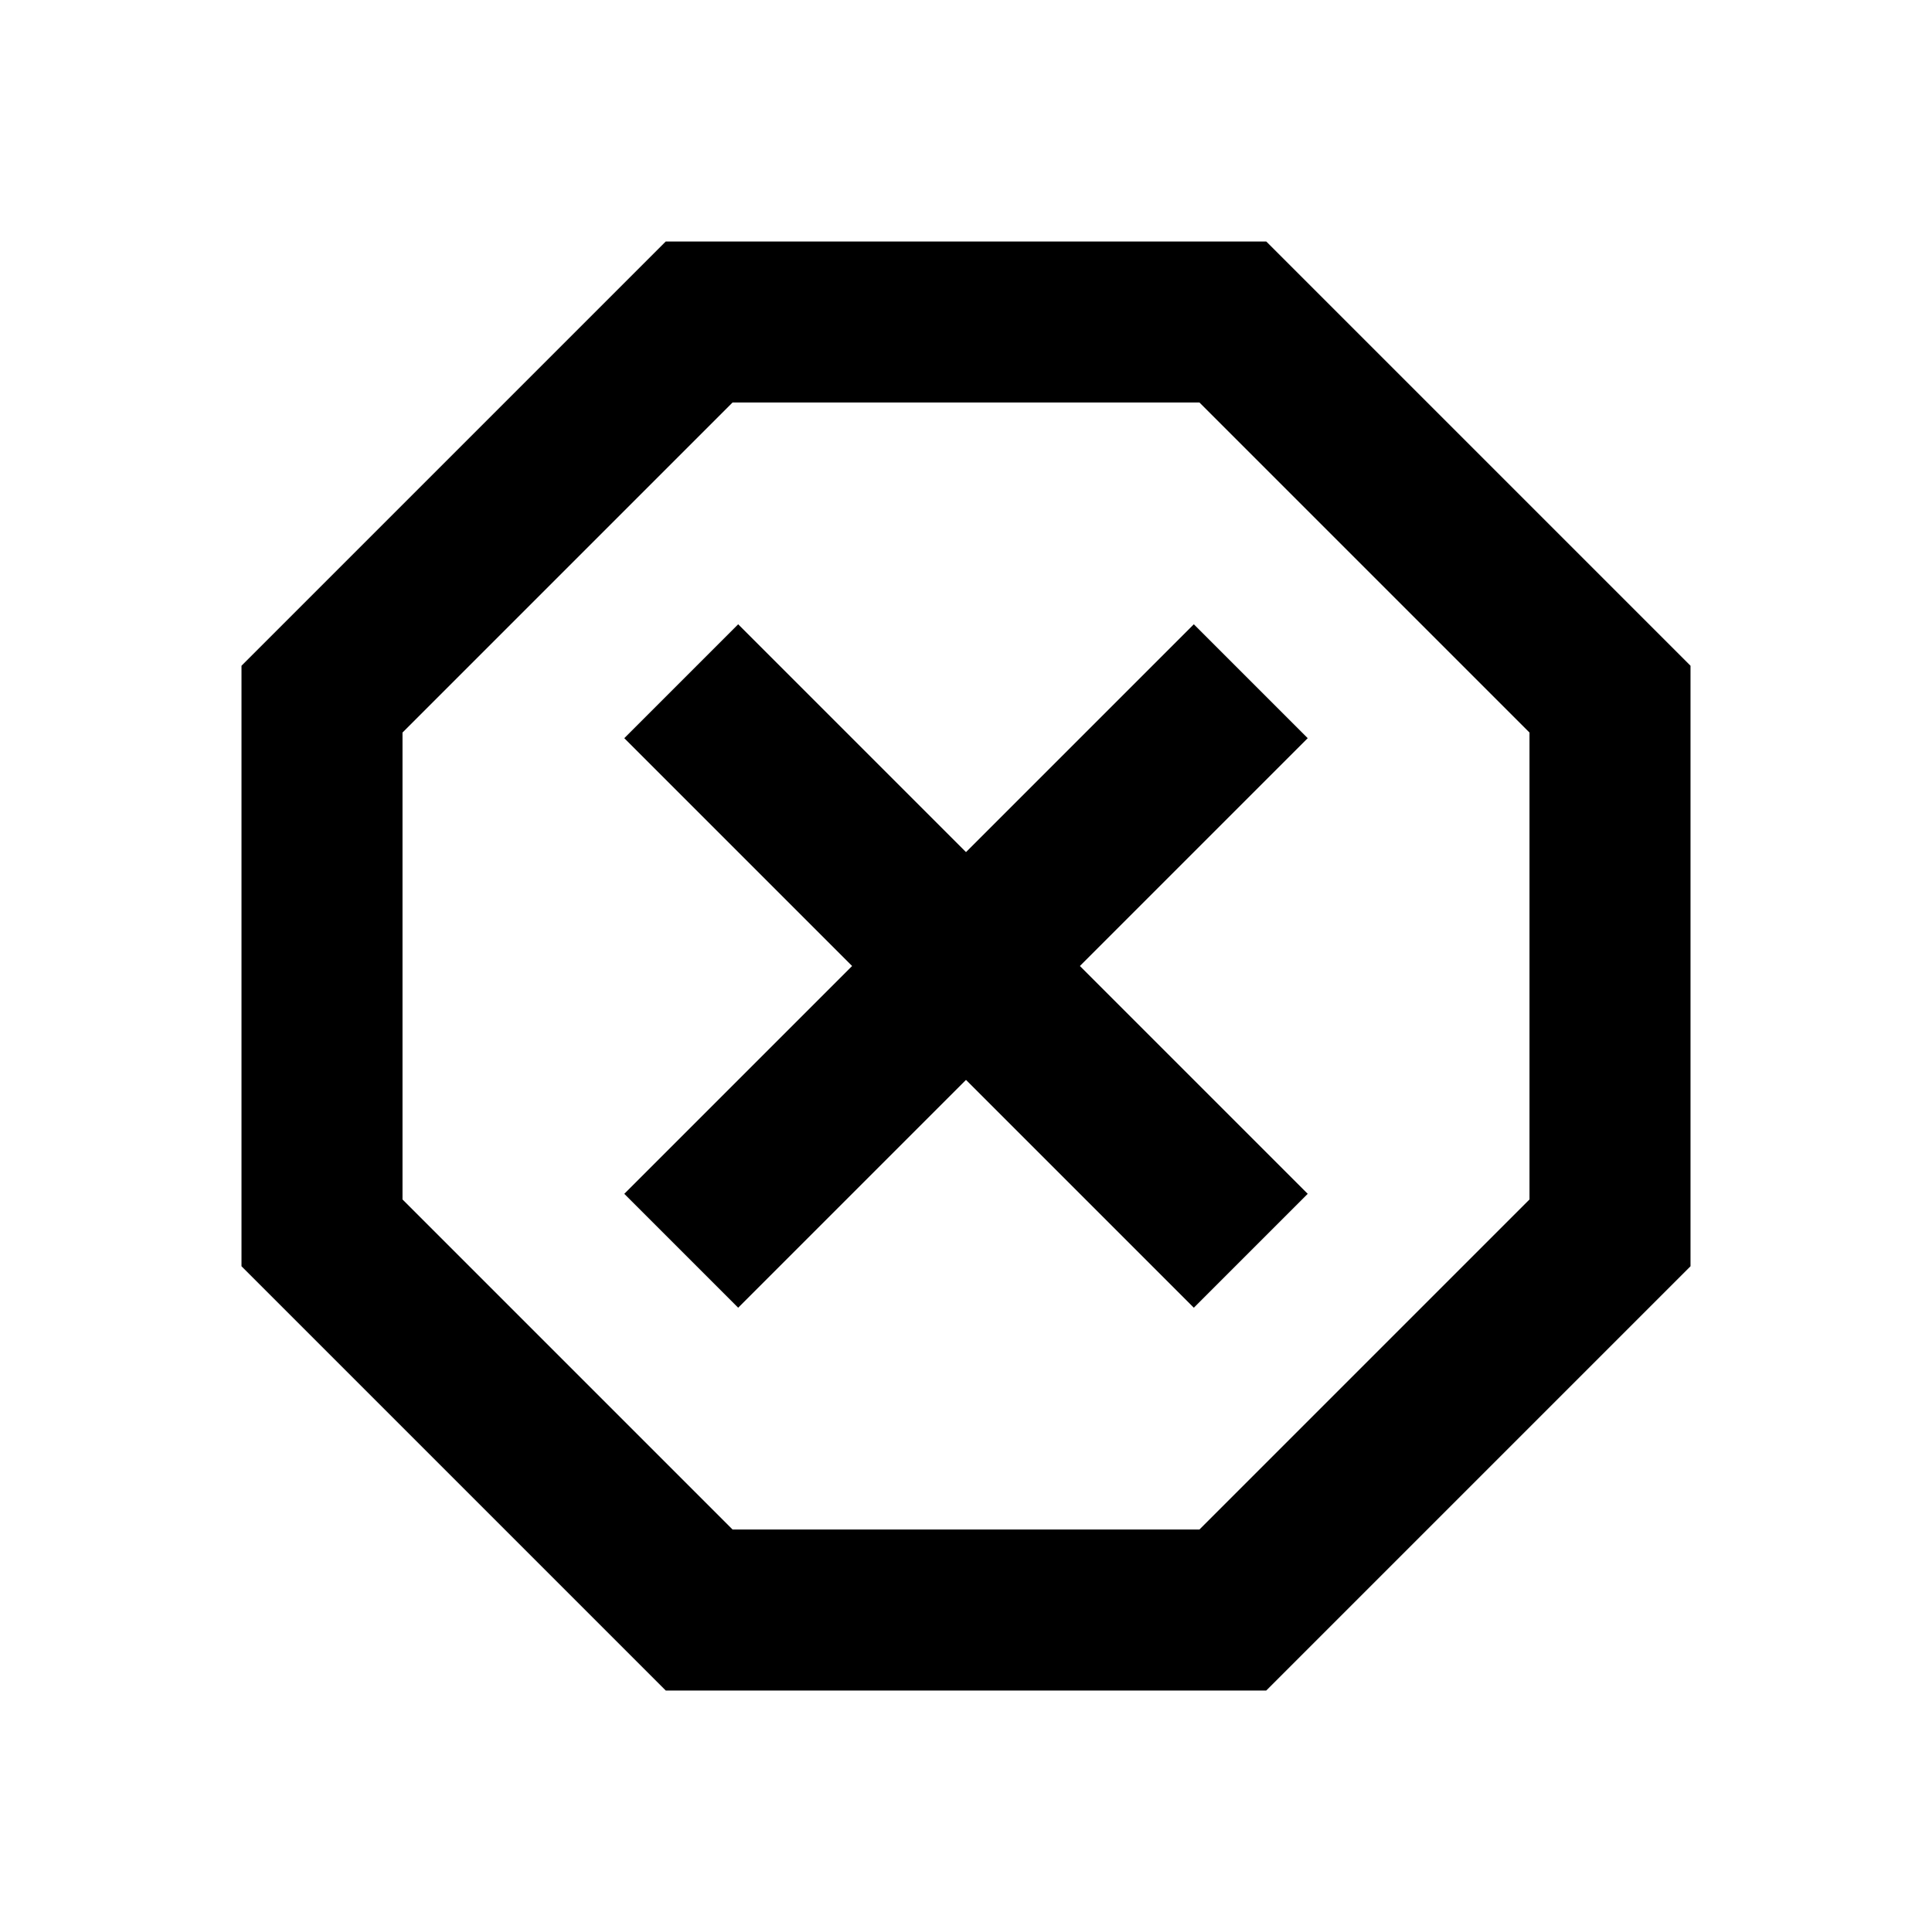 <svg xmlns="http://www.w3.org/2000/svg" viewBox="0 0 48 48"><rect width="48" height="48" style="fill:none"/><path d="M26.83,24l5.66,5.66-2.83,2.83L24,26.83l-5.66,5.66-2.83-2.83L21.17,24l-5.66-5.66,2.83-2.83L24,21.17l5.66-5.66,2.83,2.83Zm3-14H18.2L10,18.2V29.8L18.2,38H29.8L38,29.8V18.2L29.8,10m1.66-4L42,16.54V31.46L31.46,42H16.54L6,31.46V16.54L16.54,6Z"/></svg>